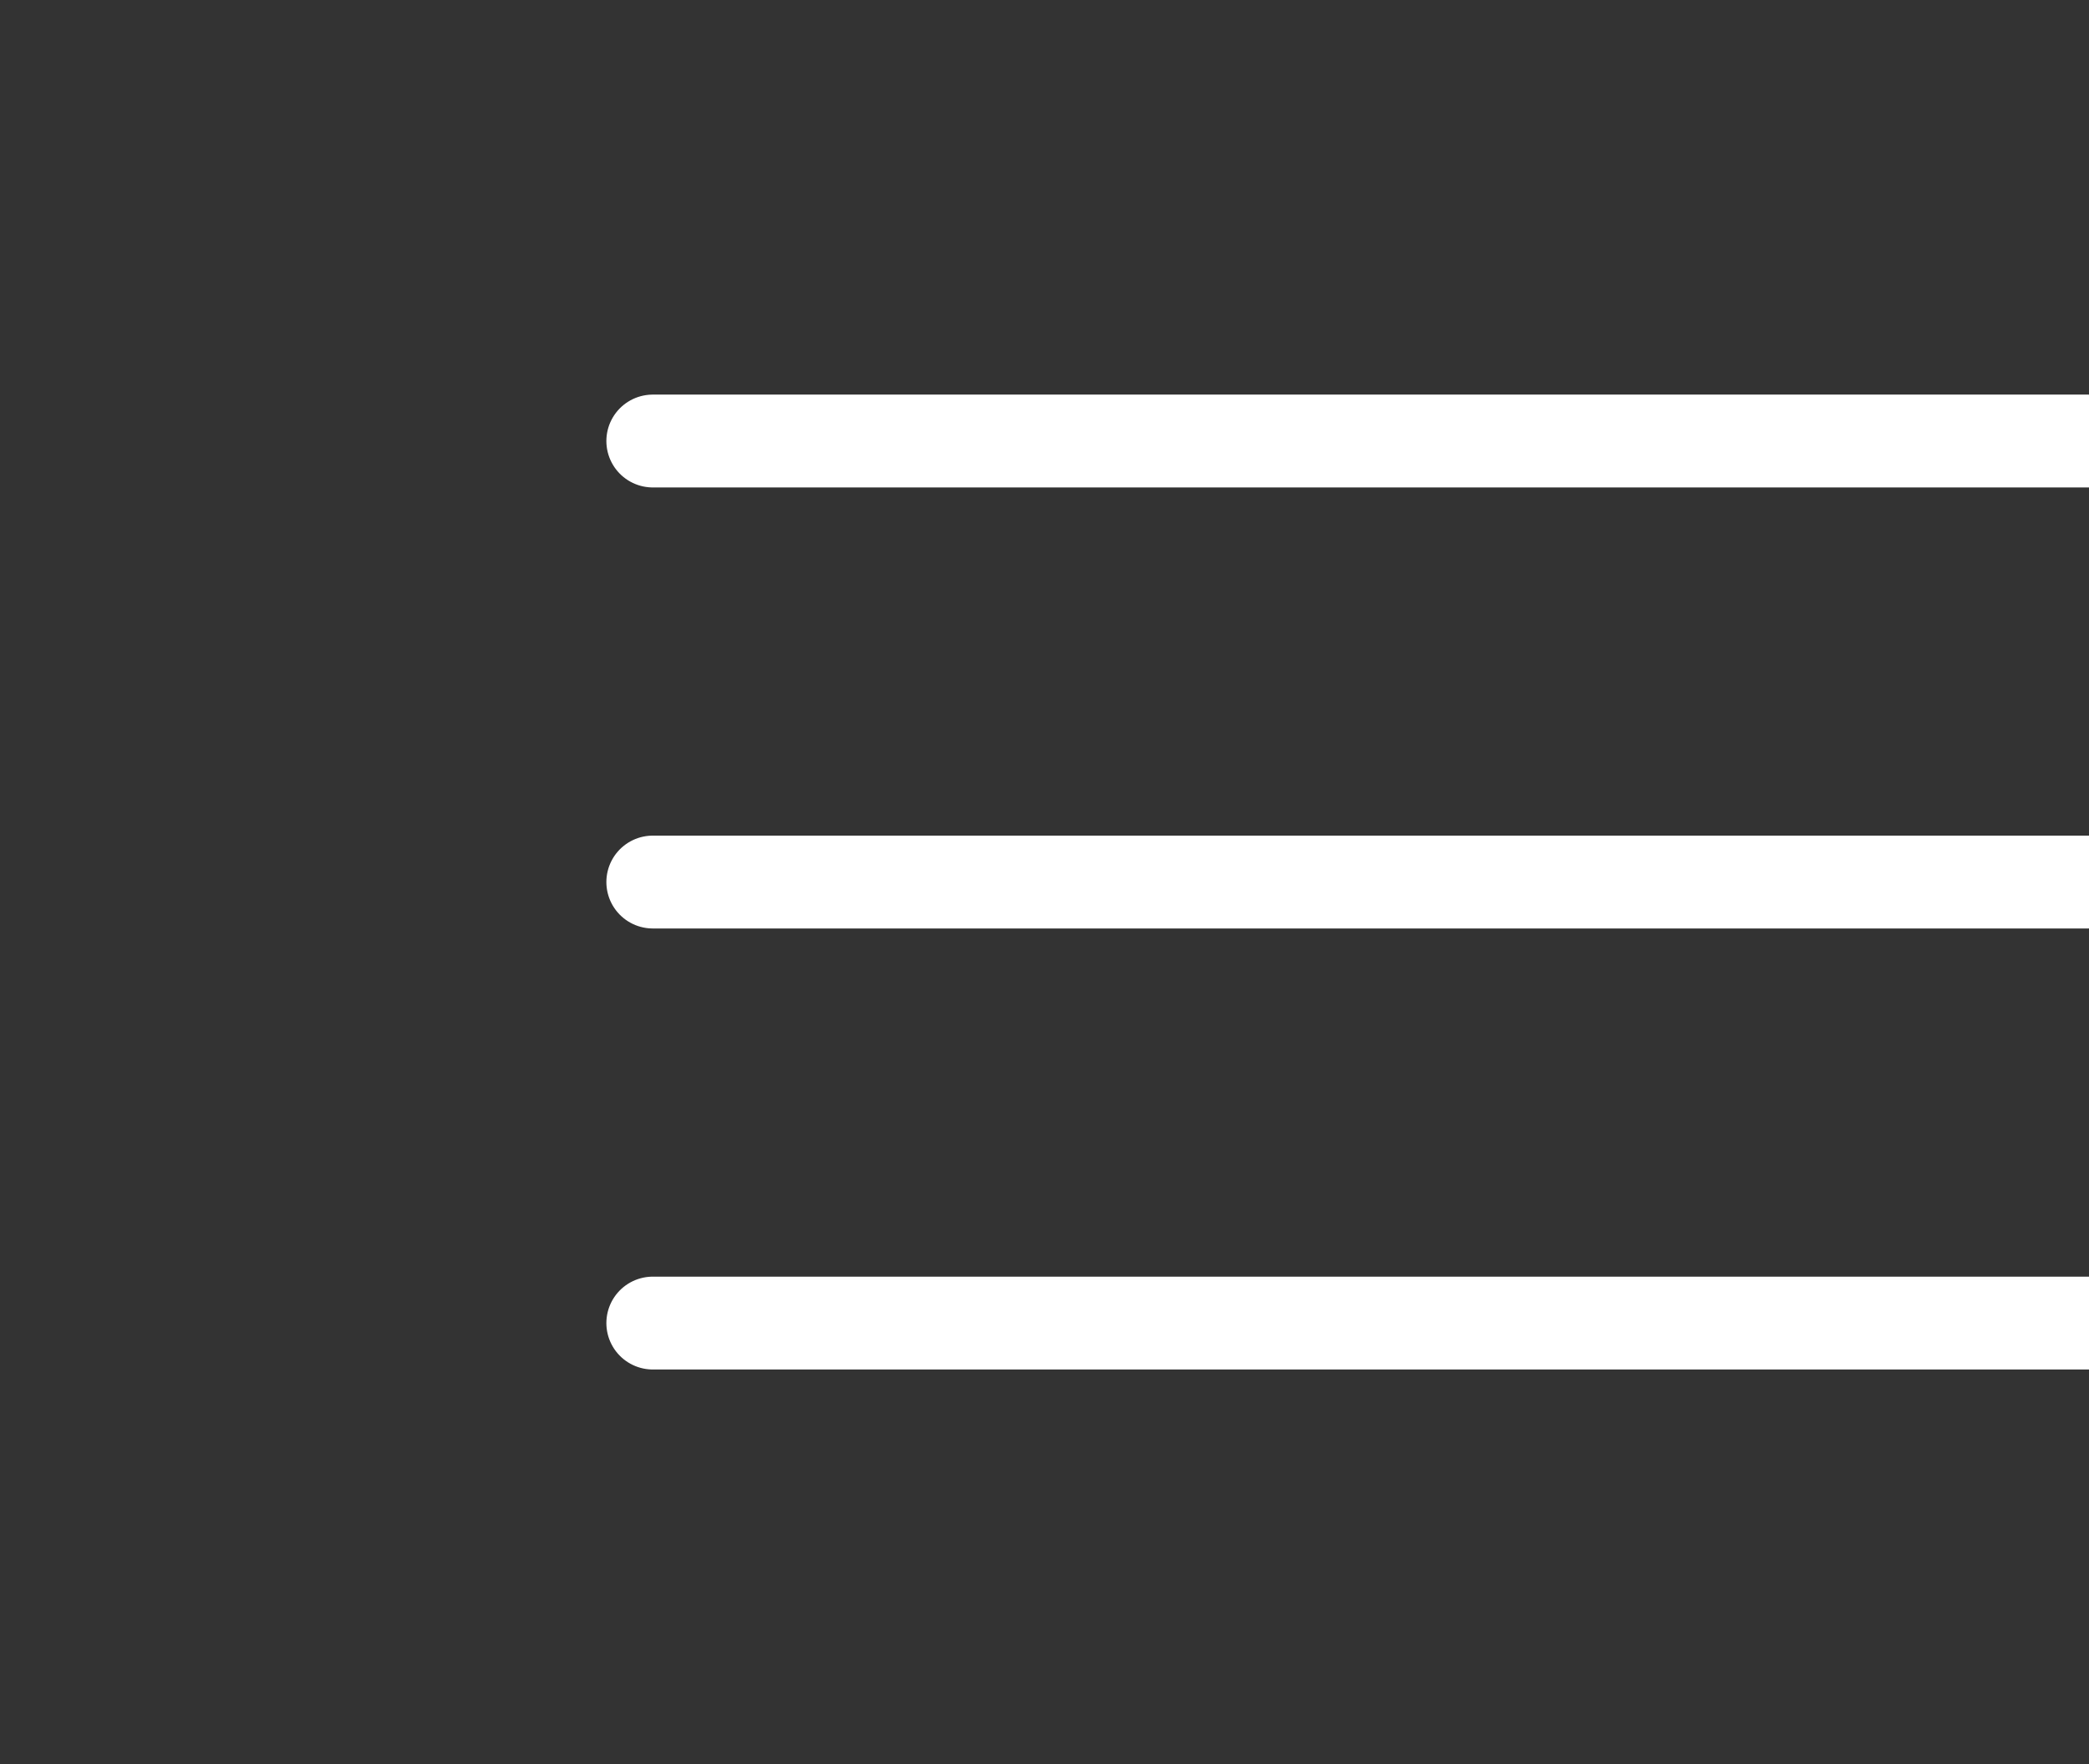 <svg width="45" height="38" viewBox="0 0 45 38" fill="none" xmlns="http://www.w3.org/2000/svg">
<rect x="0" y="0" width="45" height="38" fill="#333333" stroke="none"/>
<g clip-path="url(#clip0_1_276)">
<path d="M14.062 9.5H45M14.062 19H45M14.062 28.5H45" stroke="white" stroke-width="2" stroke-linecap="round" stroke-linejoin="round"/>
</g>
<defs>
<clipPath id="clip0_1_276">
<rect width="45" height="38" fill="white"/>
</clipPath>
</defs>
</svg>
